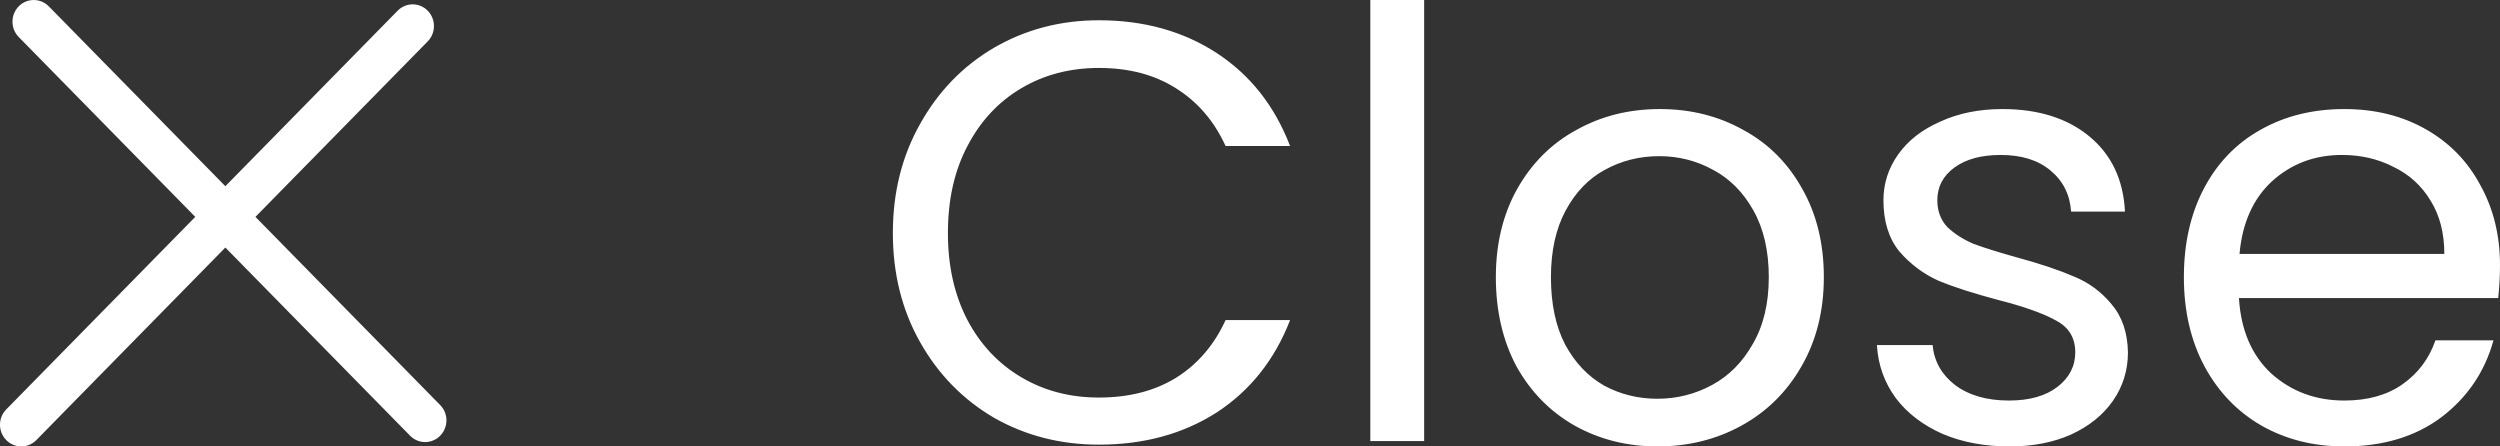 <svg width="56" height="10" viewBox="0 0 56 10" fill="none" xmlns="http://www.w3.org/2000/svg">
<rect x="0" y="0" width="56" height="10" fill="#333333" stroke="none"/>
<path fill-rule="evenodd" clip-rule="evenodd" d="M0.419 0.142C0.605 -0.047 0.907 -0.047 1.093 0.142L5.048 4.171L8.907 0.24C9.093 0.05 9.395 0.05 9.581 0.24C9.767 0.43 9.767 0.737 9.581 0.927L5.722 4.858L9.86 9.073C10.047 9.263 10.047 9.57 9.86 9.76C9.674 9.95 9.372 9.95 9.186 9.76L5.048 5.545L0.814 9.858C0.628 10.047 0.326 10.047 0.14 9.858C-0.047 9.668 -0.047 9.36 0.14 9.171L4.374 4.858L0.419 0.829C0.233 0.64 0.233 0.332 0.419 0.142ZM31.901 3.72529e-09V9.88H30.695V3.72529e-09H31.901ZM20 5.22C20 4.312 20.203 3.498 20.61 2.777C21.017 2.047 21.569 1.478 22.268 1.068C22.975 0.659 23.757 0.454 24.615 0.454C25.623 0.454 26.503 0.699 27.254 1.188C28.005 1.678 28.553 2.372 28.898 3.271H27.453C27.197 2.71 26.825 2.279 26.339 1.976C25.861 1.673 25.287 1.522 24.615 1.522C23.97 1.522 23.39 1.673 22.878 1.976C22.365 2.279 21.963 2.71 21.671 3.271C21.379 3.823 21.233 4.473 21.233 5.22C21.233 5.959 21.379 6.609 21.671 7.17C21.963 7.721 22.365 8.149 22.878 8.451C23.39 8.754 23.97 8.905 24.615 8.905C25.287 8.905 25.861 8.758 26.339 8.465C26.825 8.162 27.197 7.73 27.453 7.17H28.898C28.553 8.06 28.005 8.749 27.254 9.239C26.503 9.72 25.623 9.96 24.615 9.96C23.757 9.96 22.975 9.76 22.268 9.359C21.569 8.95 21.017 8.385 20.61 7.664C20.203 6.943 20 6.128 20 5.22ZM35.271 9.533C35.828 9.844 36.447 10 37.128 10C37.817 10 38.445 9.844 39.011 9.533C39.577 9.221 40.023 8.781 40.35 8.211C40.686 7.632 40.854 6.965 40.854 6.208C40.854 5.452 40.691 4.789 40.364 4.219C40.045 3.649 39.608 3.213 39.051 2.911C38.494 2.599 37.87 2.443 37.181 2.443C36.491 2.443 35.868 2.599 35.311 2.911C34.754 3.213 34.312 3.654 33.985 4.232C33.666 4.802 33.507 5.461 33.507 6.208C33.507 6.965 33.662 7.632 33.971 8.211C34.29 8.781 34.723 9.221 35.271 9.533ZM38.348 8.625C37.968 8.83 37.561 8.932 37.128 8.932C36.694 8.932 36.297 8.834 35.934 8.638C35.572 8.433 35.28 8.126 35.059 7.717C34.847 7.308 34.741 6.805 34.741 6.208C34.741 5.621 34.851 5.122 35.072 4.713C35.293 4.304 35.585 4.001 35.947 3.805C36.319 3.6 36.725 3.498 37.167 3.498C37.601 3.498 38.003 3.6 38.374 3.805C38.746 4.001 39.046 4.304 39.276 4.713C39.506 5.122 39.621 5.621 39.621 6.208C39.621 6.796 39.502 7.294 39.263 7.704C39.033 8.113 38.728 8.42 38.348 8.625ZM45.014 10C44.456 10 43.957 9.907 43.515 9.72C43.073 9.524 42.724 9.257 42.467 8.919C42.211 8.571 42.069 8.175 42.043 7.73H43.29C43.325 8.095 43.493 8.393 43.794 8.625C44.103 8.856 44.505 8.972 45 8.972C45.46 8.972 45.822 8.87 46.088 8.665C46.353 8.46 46.486 8.202 46.486 7.891C46.486 7.57 46.344 7.334 46.061 7.183C45.778 7.023 45.341 6.867 44.748 6.716C44.209 6.573 43.767 6.431 43.422 6.288C43.086 6.137 42.794 5.919 42.547 5.634C42.308 5.34 42.189 4.958 42.189 4.486C42.189 4.112 42.299 3.769 42.52 3.458C42.741 3.146 43.055 2.902 43.462 2.724C43.869 2.537 44.333 2.443 44.854 2.443C45.659 2.443 46.309 2.648 46.804 3.057C47.299 3.467 47.564 4.028 47.599 4.74H46.393C46.366 4.357 46.212 4.05 45.929 3.818C45.654 3.587 45.283 3.471 44.815 3.471C44.381 3.471 44.037 3.565 43.78 3.752C43.524 3.939 43.396 4.183 43.396 4.486C43.396 4.726 43.471 4.927 43.621 5.087C43.78 5.238 43.975 5.363 44.205 5.461C44.443 5.55 44.77 5.652 45.186 5.768C45.708 5.91 46.132 6.053 46.459 6.195C46.786 6.328 47.065 6.533 47.294 6.809C47.533 7.085 47.657 7.445 47.666 7.891C47.666 8.291 47.555 8.652 47.334 8.972C47.113 9.292 46.799 9.546 46.393 9.733C45.995 9.911 45.535 10 45.014 10ZM55.96 6.676C55.987 6.417 56 6.173 56 5.941C56 5.274 55.854 4.677 55.562 4.152C55.279 3.618 54.873 3.2 54.342 2.897C53.812 2.595 53.202 2.443 52.512 2.443C51.805 2.443 51.177 2.599 50.629 2.911C50.09 3.213 49.67 3.649 49.369 4.219C49.069 4.789 48.919 5.452 48.919 6.208C48.919 6.965 49.073 7.632 49.383 8.211C49.692 8.781 50.116 9.221 50.656 9.533C51.204 9.844 51.823 10 52.512 10C53.379 10 54.104 9.782 54.687 9.346C55.271 8.901 55.66 8.327 55.854 7.623H54.554C54.413 8.033 54.166 8.362 53.812 8.611C53.467 8.852 53.034 8.972 52.512 8.972C51.876 8.972 51.332 8.772 50.881 8.371C50.439 7.962 50.196 7.397 50.152 6.676H55.96ZM54.448 4.499C54.652 4.829 54.753 5.225 54.753 5.688H50.165C50.227 4.993 50.47 4.45 50.894 4.059C51.328 3.667 51.849 3.471 52.459 3.471C52.884 3.471 53.268 3.56 53.613 3.738C53.967 3.907 54.245 4.161 54.448 4.499Z" fill="white"/>
</svg>
